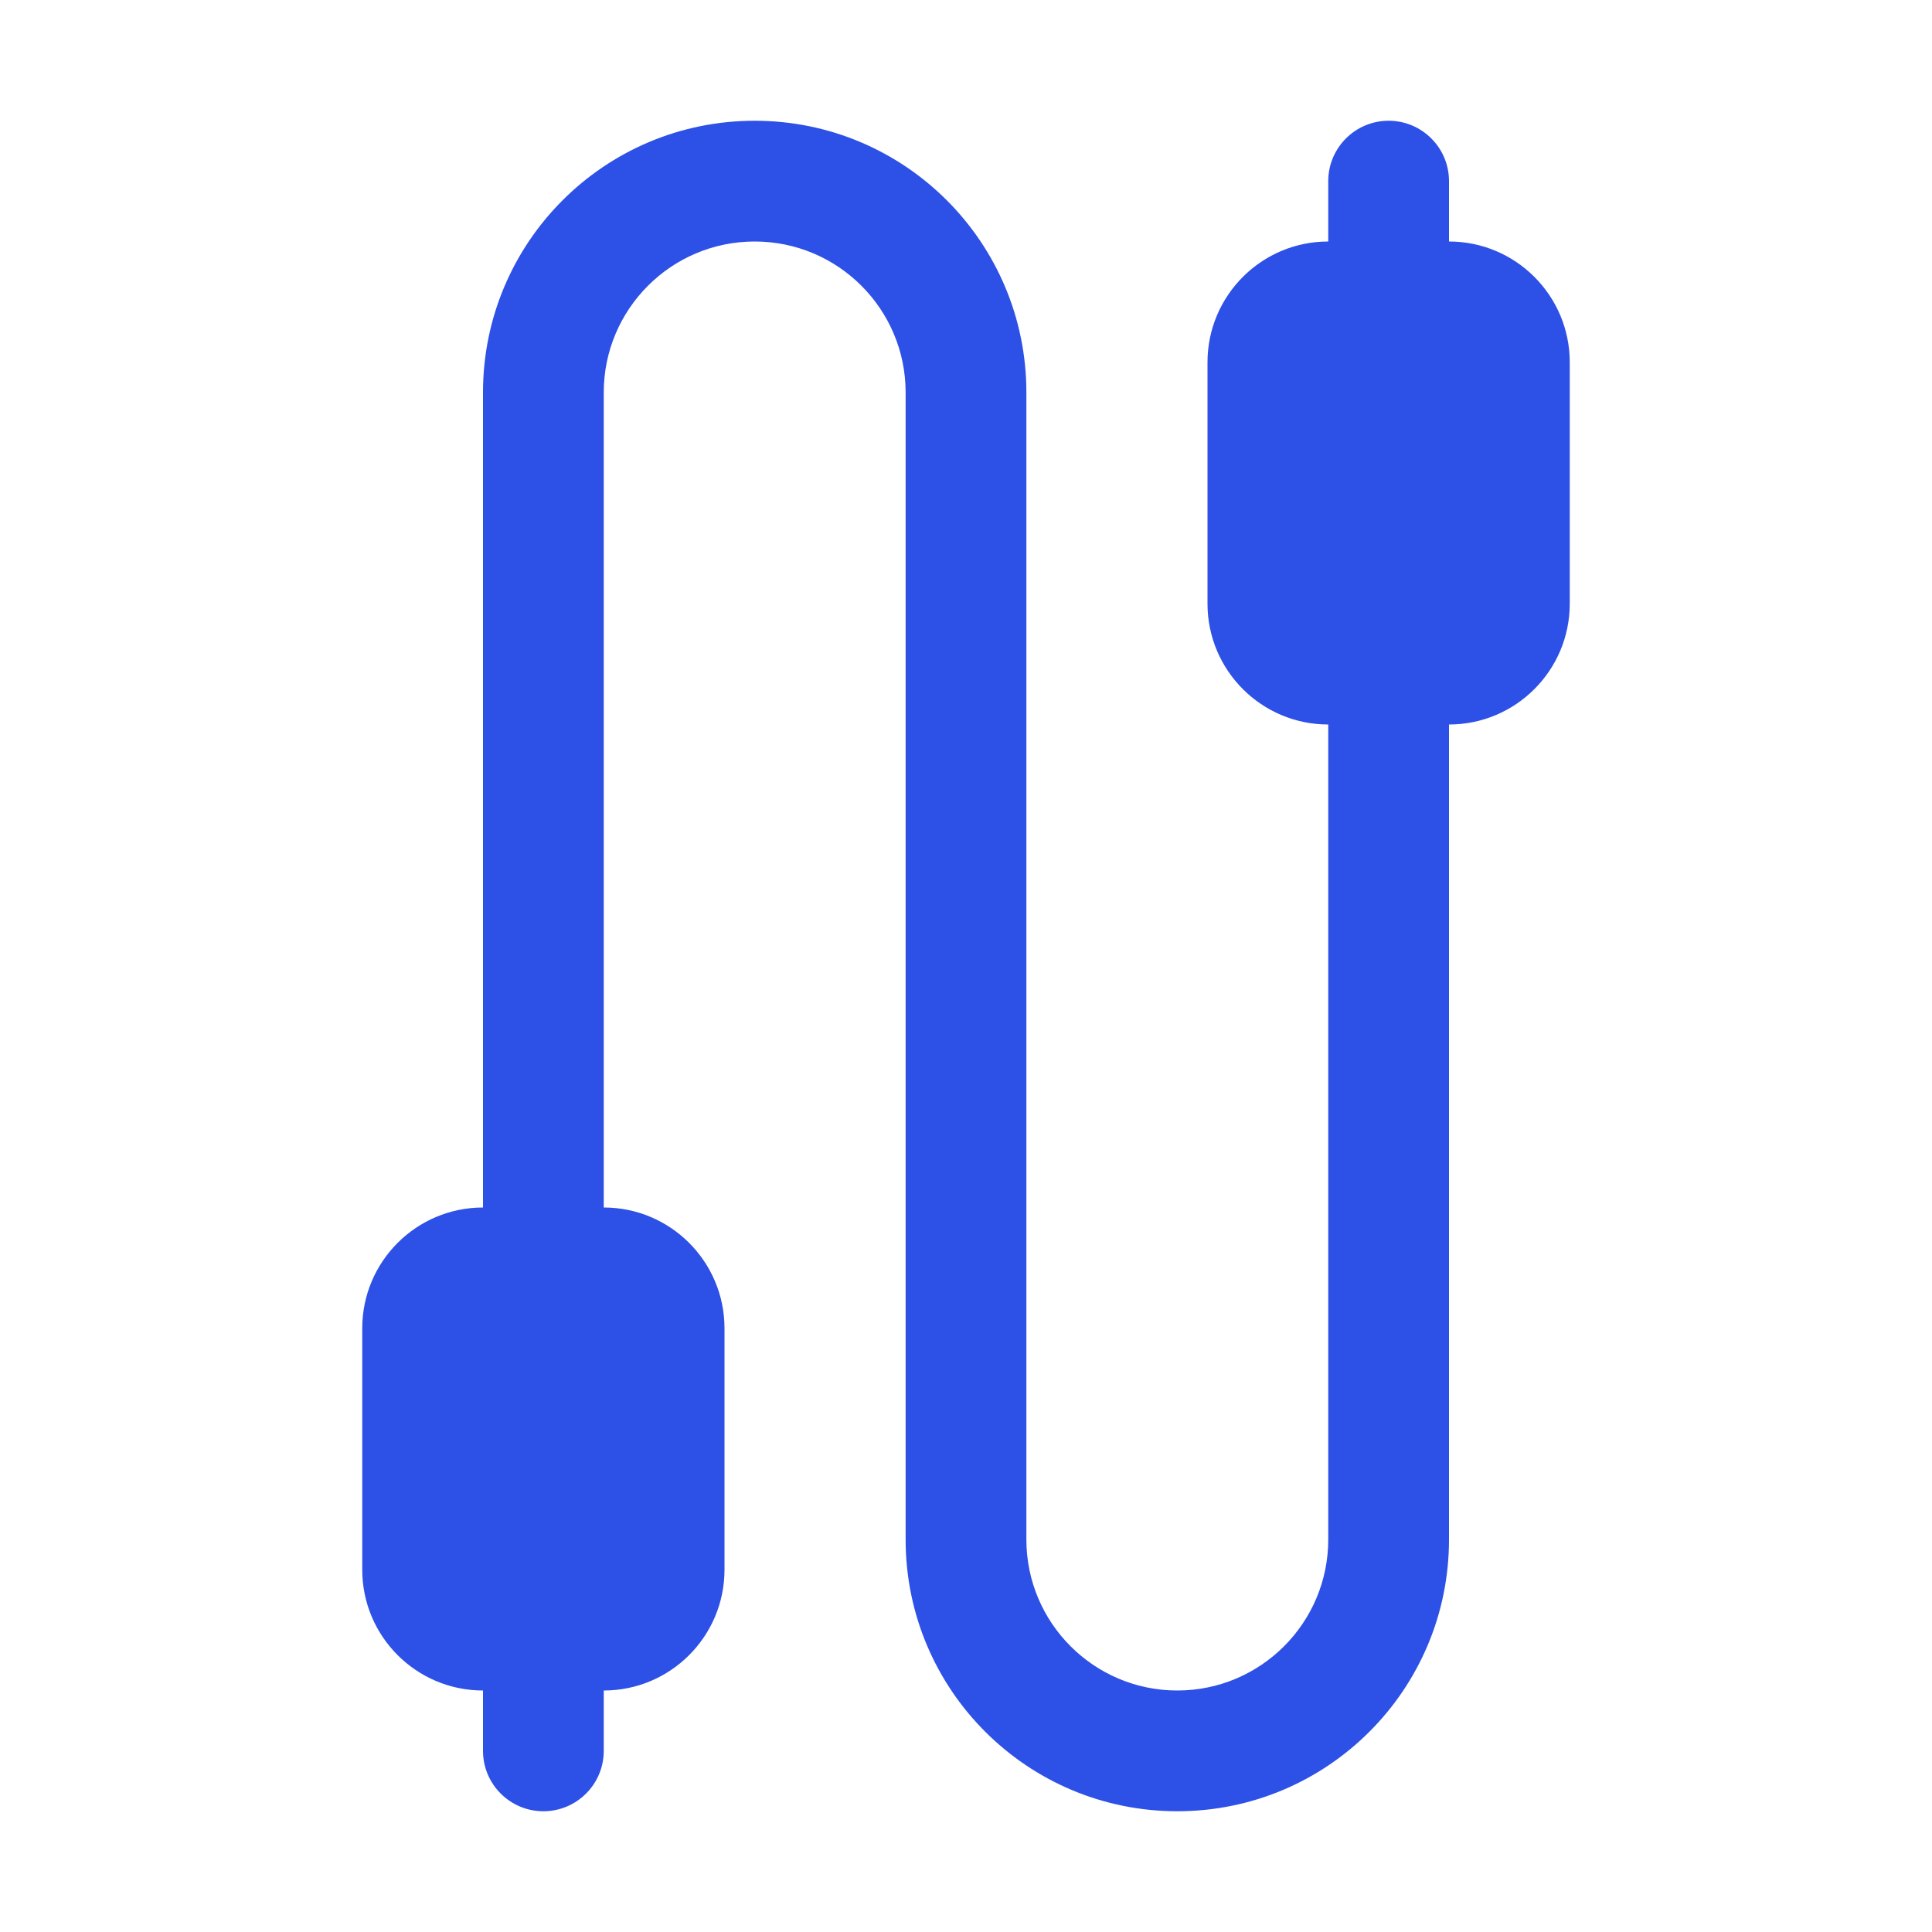 <svg width="16" height="16" viewBox="0 0 16 16" fill="none" xmlns="http://www.w3.org/2000/svg">
<path d="M6.25 2C5.56 2 5 2.56 5 3.25V10C5.552 10 6 10.448 6 11V13C6 13.552 5.552 14 5 14V14.5C5 14.776 4.776 15 4.5 15C4.224 15 4 14.776 4 14.5V14C3.448 14 3 13.552 3 13V11C3 10.448 3.448 10 4 10V3.25C4 2.007 5.007 1 6.25 1C7.493 1 8.5 2.007 8.5 3.25V12.75C8.5 13.44 9.06 14 9.75 14C10.44 14 11 13.44 11 12.75V6C10.448 6 10 5.552 10 5V3C10 2.448 10.448 2 11 2V1.5C11 1.224 11.224 1 11.5 1C11.776 1 12 1.224 12 1.5V2C12.552 2 13 2.448 13 3V5C13 5.552 12.552 6 12 6V12.75C12 13.993 10.993 15 9.75 15C8.507 15 7.5 13.993 7.5 12.75V3.25C7.5 2.56 6.94 2 6.25 2Z" fill="#2D50E6"/>
</svg>
